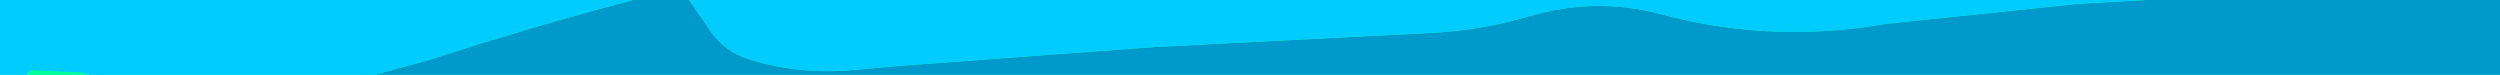 <?xml version="1.0" encoding="UTF-8" standalone="no"?>
<svg xmlns:xlink="http://www.w3.org/1999/xlink" height="4.85px" width="162.15px" xmlns="http://www.w3.org/2000/svg">
  <g transform="matrix(1.0, 0.0, 0.0, 1.0, 81.05, 2.4)">
    <path d="M81.1 2.45 L-81.05 2.45 -81.05 -2.4 81.1 -2.4 81.1 2.45" fill="#00ff99" fill-rule="evenodd" stroke="none"/>
    <path d="M-79.35 2.45 L-79.2 2.3 -79.05 2.15 -75.85 2.3 -75.25 2.45 -79.35 2.45" fill="#00ff99" fill-rule="evenodd" stroke="none"/>
    <path d="M-36.35 -2.4 L-34.95 -0.35 Q-34.0 0.95 -32.6 1.4 -29.35 2.45 -25.85 2.15 L-22.4 1.85 -6.2 0.65 11.5 -0.25 Q14.9 -0.4 18.15 -1.35 22.45 -2.6 26.6 -1.5 33.8 0.45 41.25 -0.85 L53.7 -2.15 58.1 -2.4 81.1 -2.4 81.1 2.45 -56.75 2.45 -53.25 1.5 Q-46.65 -0.65 -40.0 -2.4 L-36.35 -2.4" fill="#0099cc" fill-rule="evenodd" stroke="none"/>
    <path d="M58.1 -2.4 L53.7 -2.15 41.25 -0.85 Q33.8 0.45 26.6 -1.5 22.45 -2.6 18.15 -1.35 14.9 -0.4 11.5 -0.25 L-6.2 0.65 -22.4 1.85 -25.85 2.15 Q-29.35 2.45 -32.6 1.4 -34.0 0.95 -34.95 -0.35 L-36.35 -2.4 58.1 -2.4 M-40.0 -2.4 Q-46.65 -0.65 -53.25 1.5 L-56.75 2.45 -75.25 2.45 -75.85 2.3 -79.05 2.15 -79.2 2.3 -79.35 2.45 -81.05 2.45 -81.05 -2.4 -40.0 -2.4" fill="#00ccff" fill-rule="evenodd" stroke="none"/>
  </g>
</svg>
